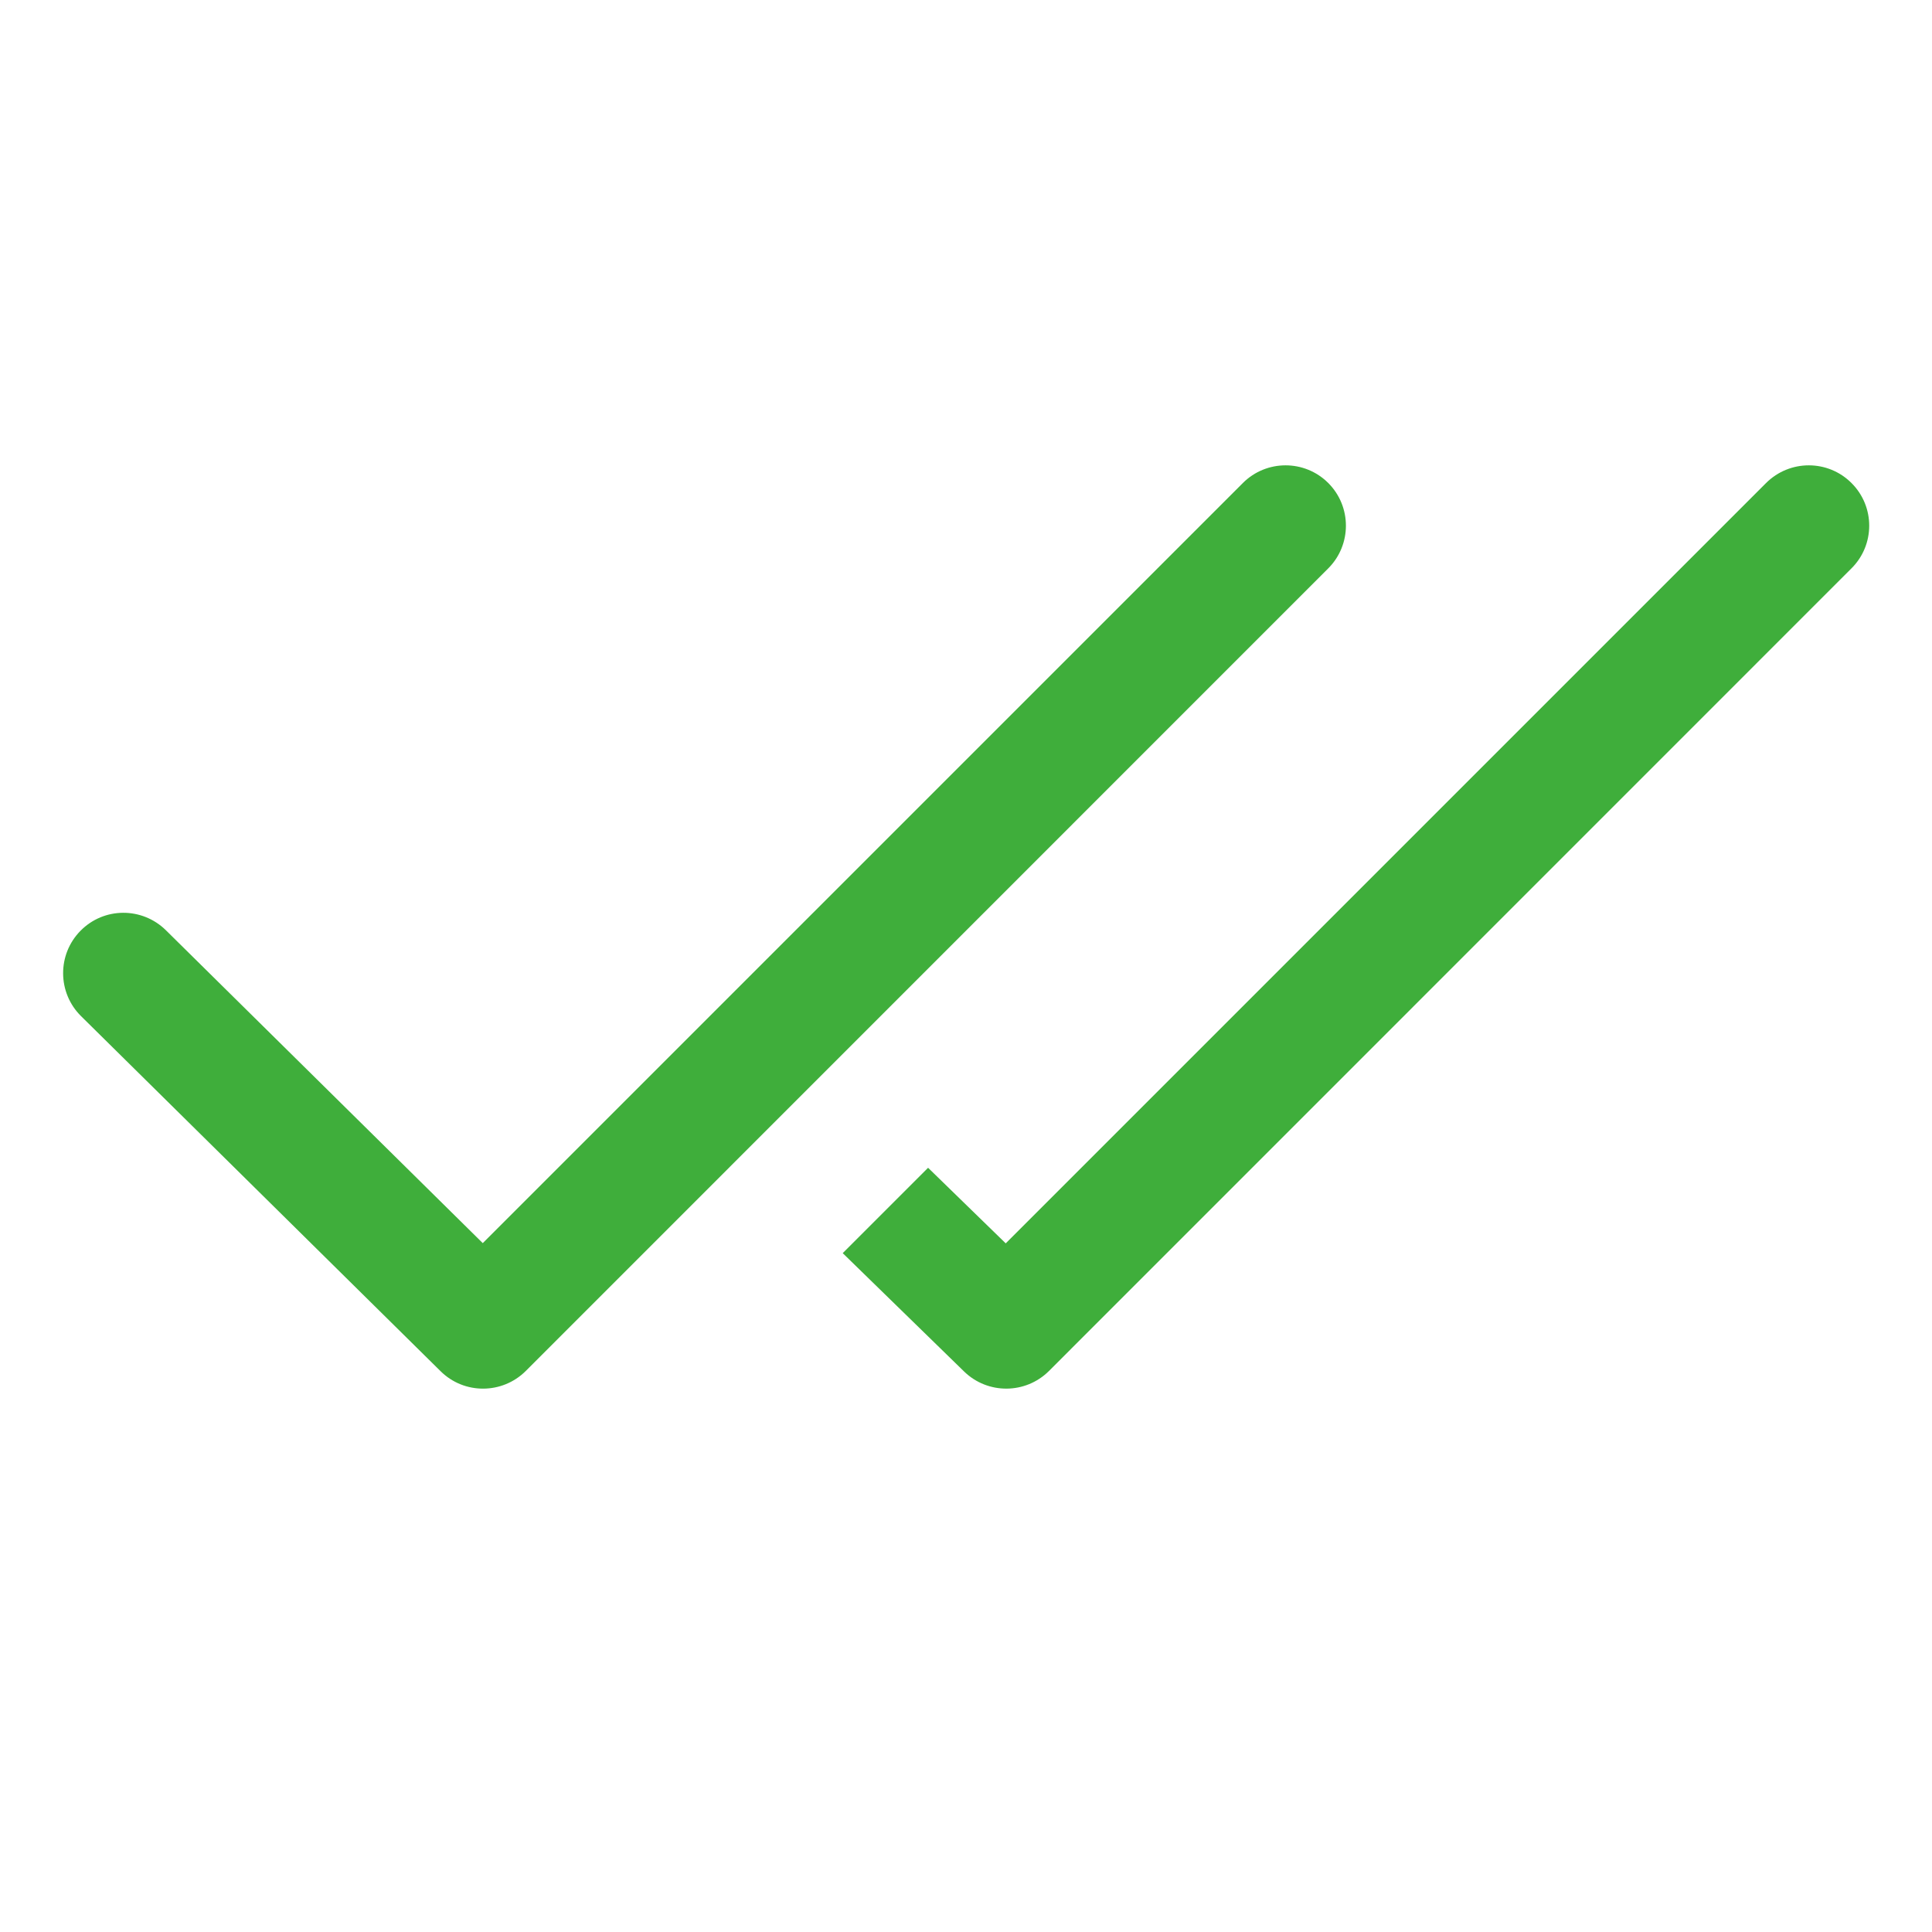 <svg width="16" height="16" viewBox="0 0 16 16" fill="none" xmlns="http://www.w3.org/2000/svg">
<path d="M11 4.707C11.195 4.512 11.195 4.195 11 4C10.805 3.805 10.488 3.805 10.293 4L3.998 10.295L1.374 7.704C1.177 7.51 0.861 7.511 0.667 7.708C0.473 7.904 0.475 8.221 0.671 8.415L3.649 11.356C3.844 11.549 4.159 11.548 4.354 11.354L11 4.707Z" fill="#3FAE3B"/>
<path d="M7.984 11.358L6.979 10.378L7.686 9.671L8.329 10.297L14.626 4C14.822 3.805 15.138 3.805 15.333 4C15.529 4.195 15.529 4.512 15.333 4.707L8.687 11.354C8.493 11.547 8.18 11.549 7.984 11.358Z" fill="#3FAE3B"/>
</svg>
